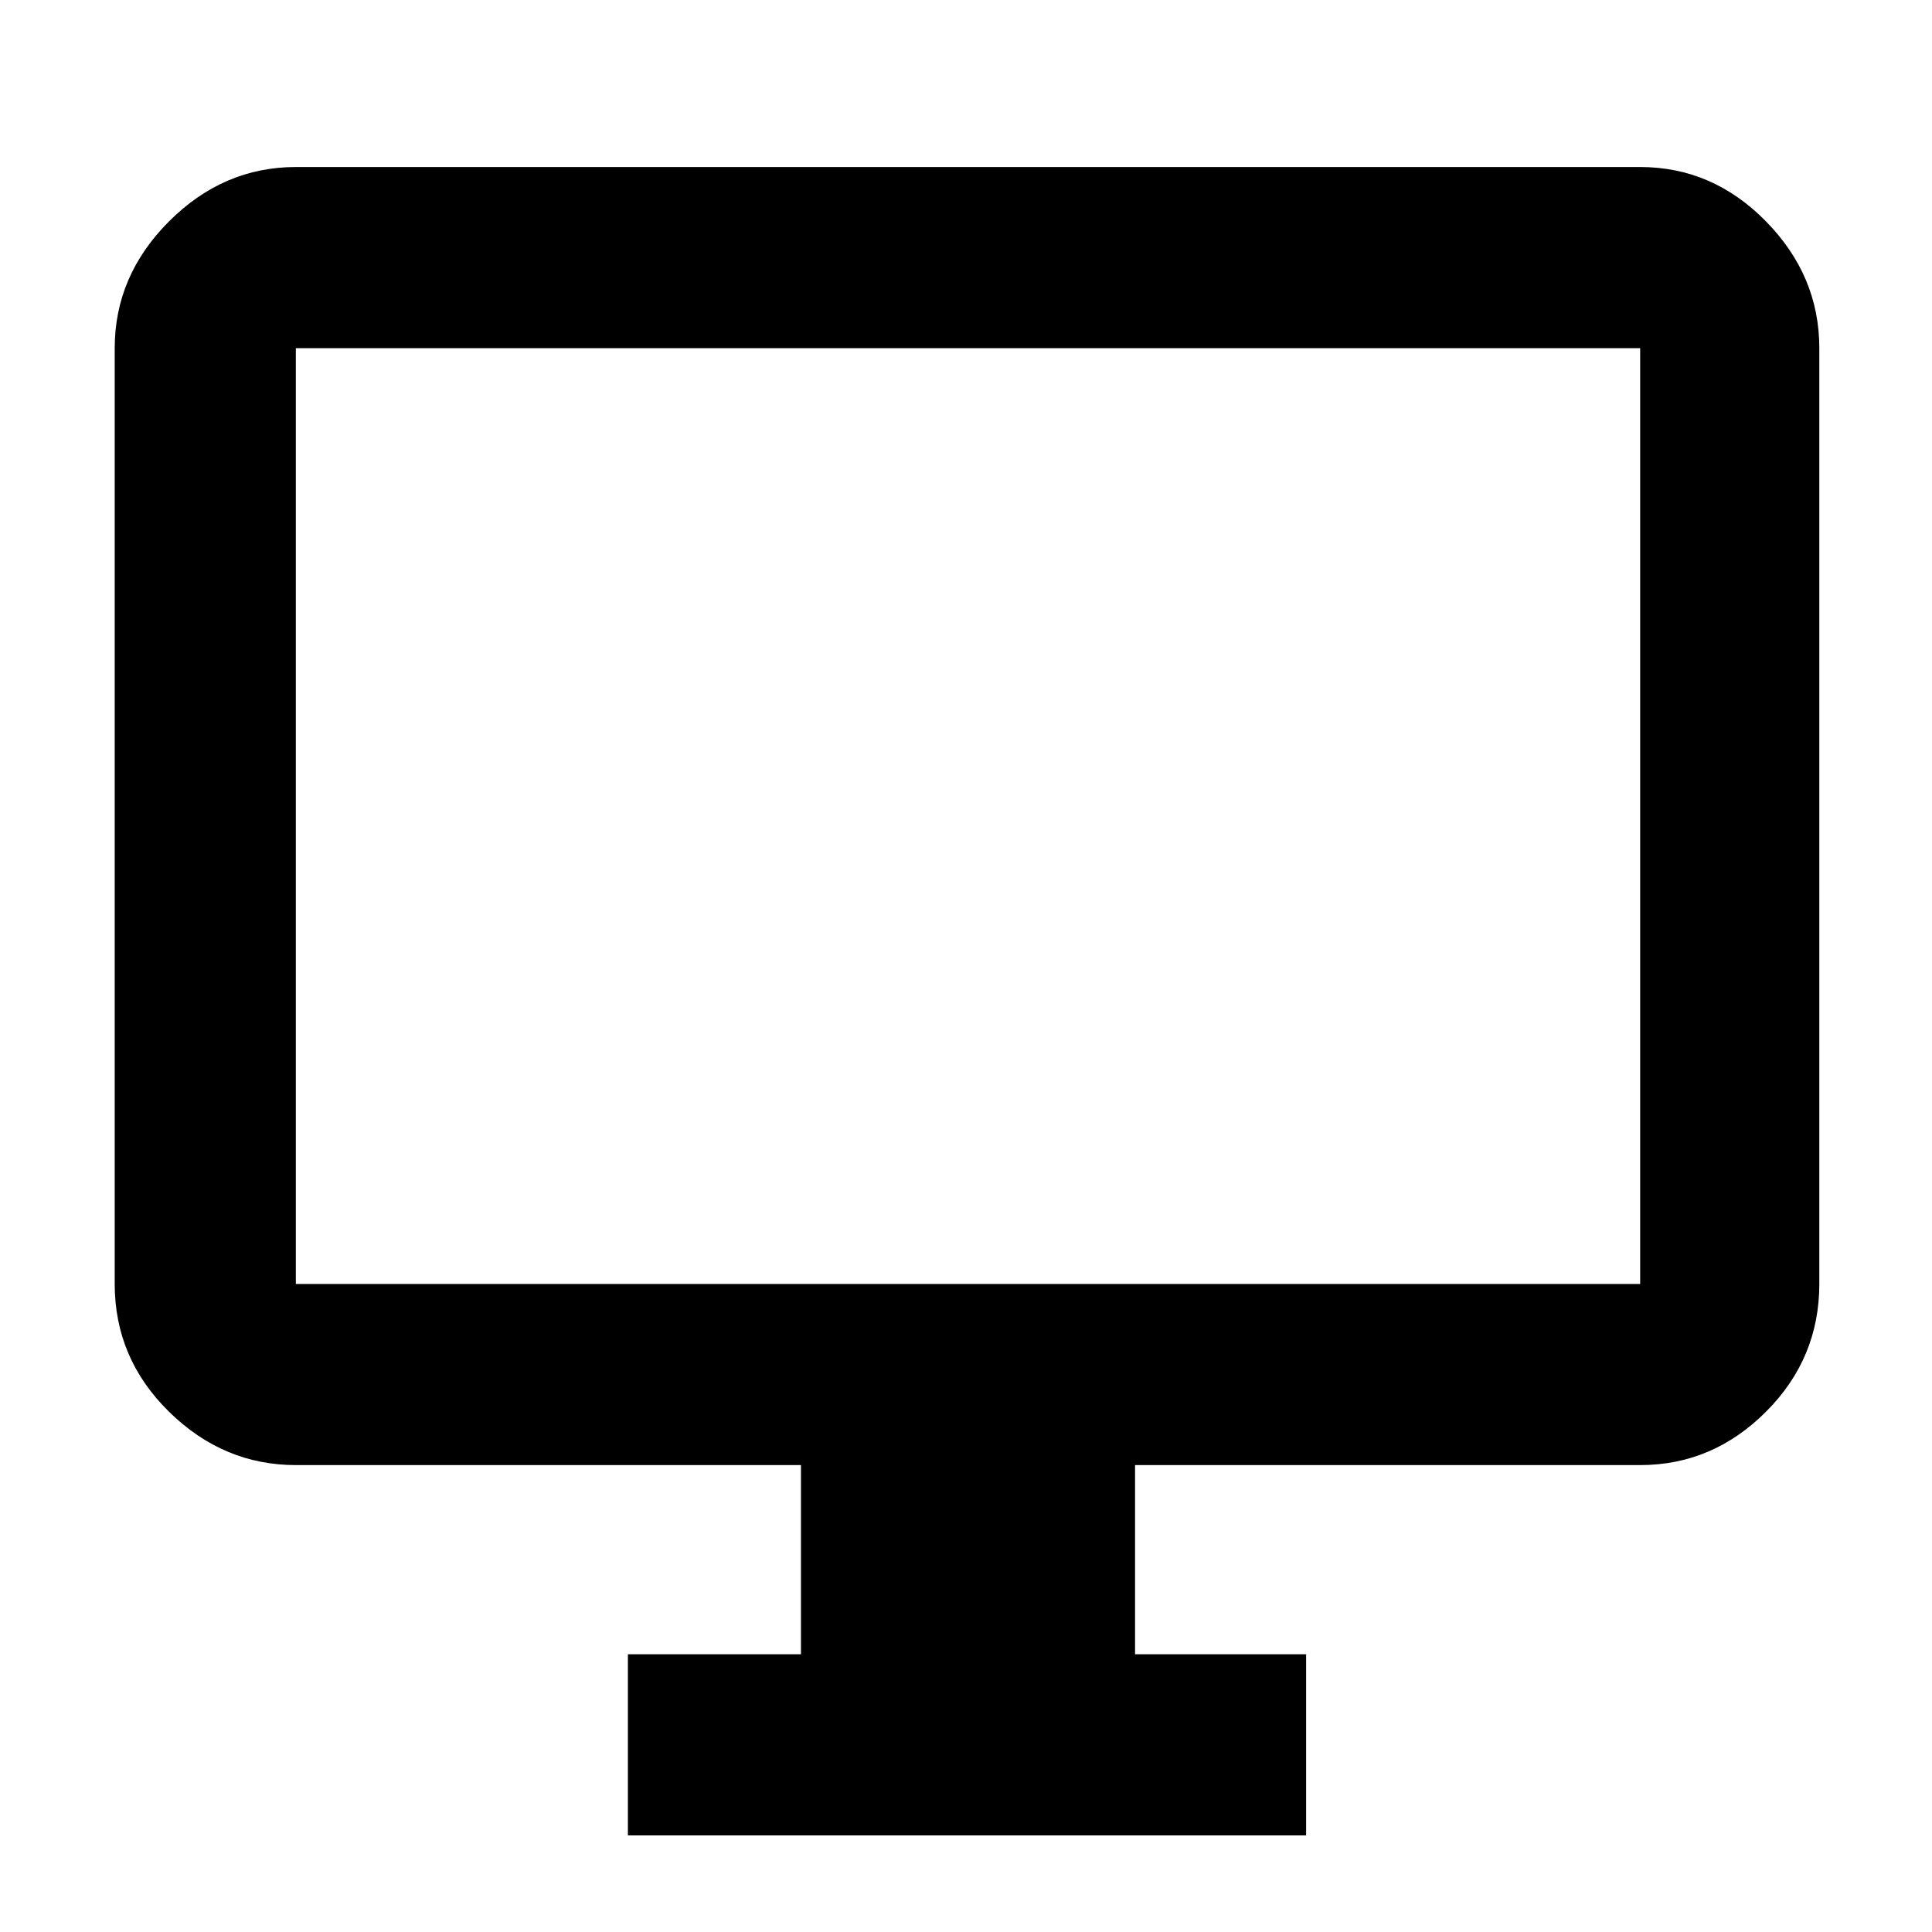 <svg xmlns="http://www.w3.org/2000/svg" height="40" width="40"><path d="M13 38V34.25H16.583V30.333H6.125Q4.625 30.333 3.5 29.229Q2.375 28.125 2.375 26.583V7.208Q2.375 5.708 3.5 4.583Q4.625 3.458 6.125 3.458H33.958Q35.458 3.458 36.562 4.583Q37.667 5.708 37.667 7.208V26.583Q37.667 28.125 36.562 29.229Q35.458 30.333 33.958 30.333H23.5V34.25H27.042V38ZM6.125 26.583H33.958Q33.958 26.583 33.958 26.583Q33.958 26.583 33.958 26.583V7.208Q33.958 7.208 33.958 7.208Q33.958 7.208 33.958 7.208H6.125Q6.125 7.208 6.125 7.208Q6.125 7.208 6.125 7.208V26.583Q6.125 26.583 6.125 26.583Q6.125 26.583 6.125 26.583ZM6.125 26.583Q6.125 26.583 6.125 26.583Q6.125 26.583 6.125 26.583V7.208Q6.125 7.208 6.125 7.208Q6.125 7.208 6.125 7.208Q6.125 7.208 6.125 7.208Q6.125 7.208 6.125 7.208V26.583Q6.125 26.583 6.125 26.583Q6.125 26.583 6.125 26.583Z"/></svg>